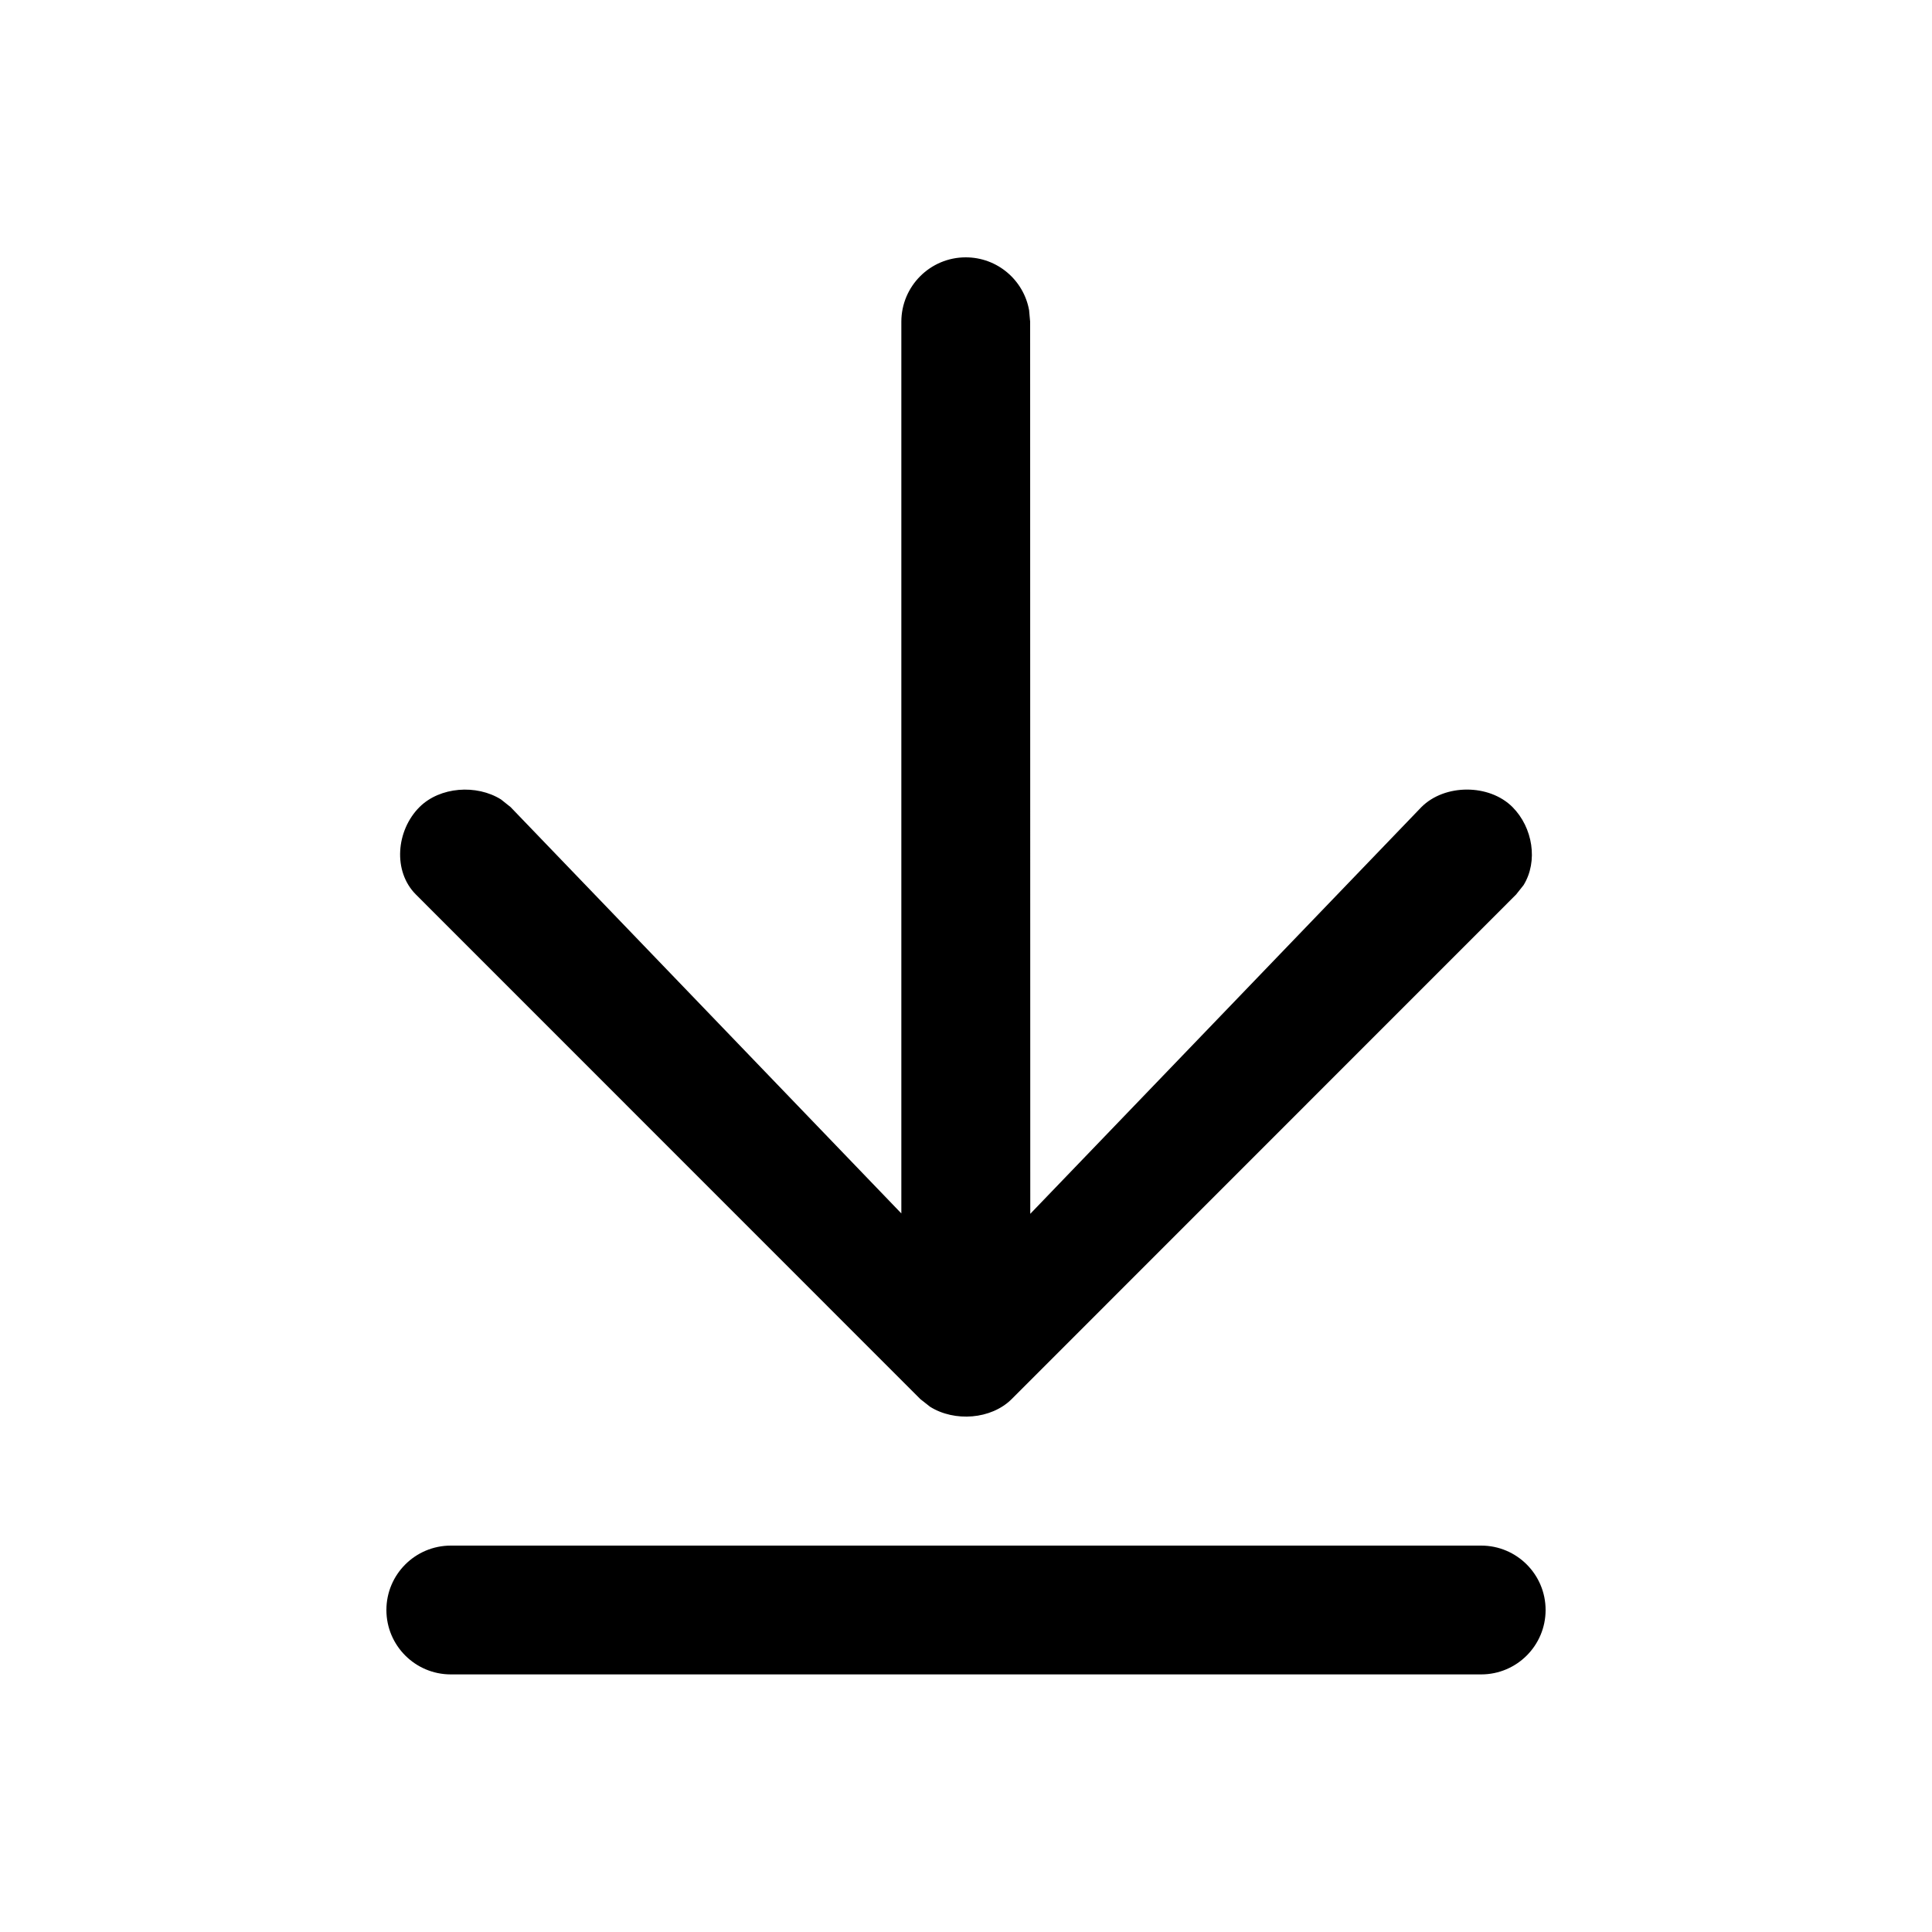 <?xml version="1.0" encoding="utf-8"?>
<svg width="15px" height="15px" viewBox="0 0 15 15" version="1.1" xmlns:xlink="http://www.w3.org/1999/xlink" xmlns="http://www.w3.org/2000/svg">
  <defs>
    <rect width="15" height="15" id="artboard_1" />
    <clipPath id="clip_1">
      <use xlink:href="#artboard_1" clip-rule="evenodd" />
    </clipPath>
  </defs>
  <g id="icon--arrow-to-down" clip-path="url(#clip_1)">
    <path d="M11.5 12C11.776 12 12 12.224 12 12.5C12 12.776 11.776 13 11.5 13L3.5 13C3.224 13 3 12.776 3 12.5C3 12.224 3.224 12 3.5 12L11.5 12ZM7.498 1.998C7.744 1.998 7.948 2.175 7.99 2.409L7.998 2.498L7.999 9.424L11.036 6.266C11.217 6.085 11.562 6.085 11.743 6.266C11.901 6.425 11.943 6.687 11.829 6.872L11.771 6.945L7.854 10.863C7.695 11.021 7.411 11.041 7.221 10.922L7.146 10.863L3.229 6.945C3.048 6.764 3.076 6.447 3.257 6.266C3.416 6.108 3.7 6.088 3.89 6.207L3.964 6.266L6.998 9.421L6.998 2.498C6.998 2.222 7.222 1.998 7.498 1.998Z" id="Shape" fill="#000000" fill-rule="evenodd" stroke="none" artboard="76214411-79c8-49c0-a155-06bd09e6dde4" />
  </g>
</svg>